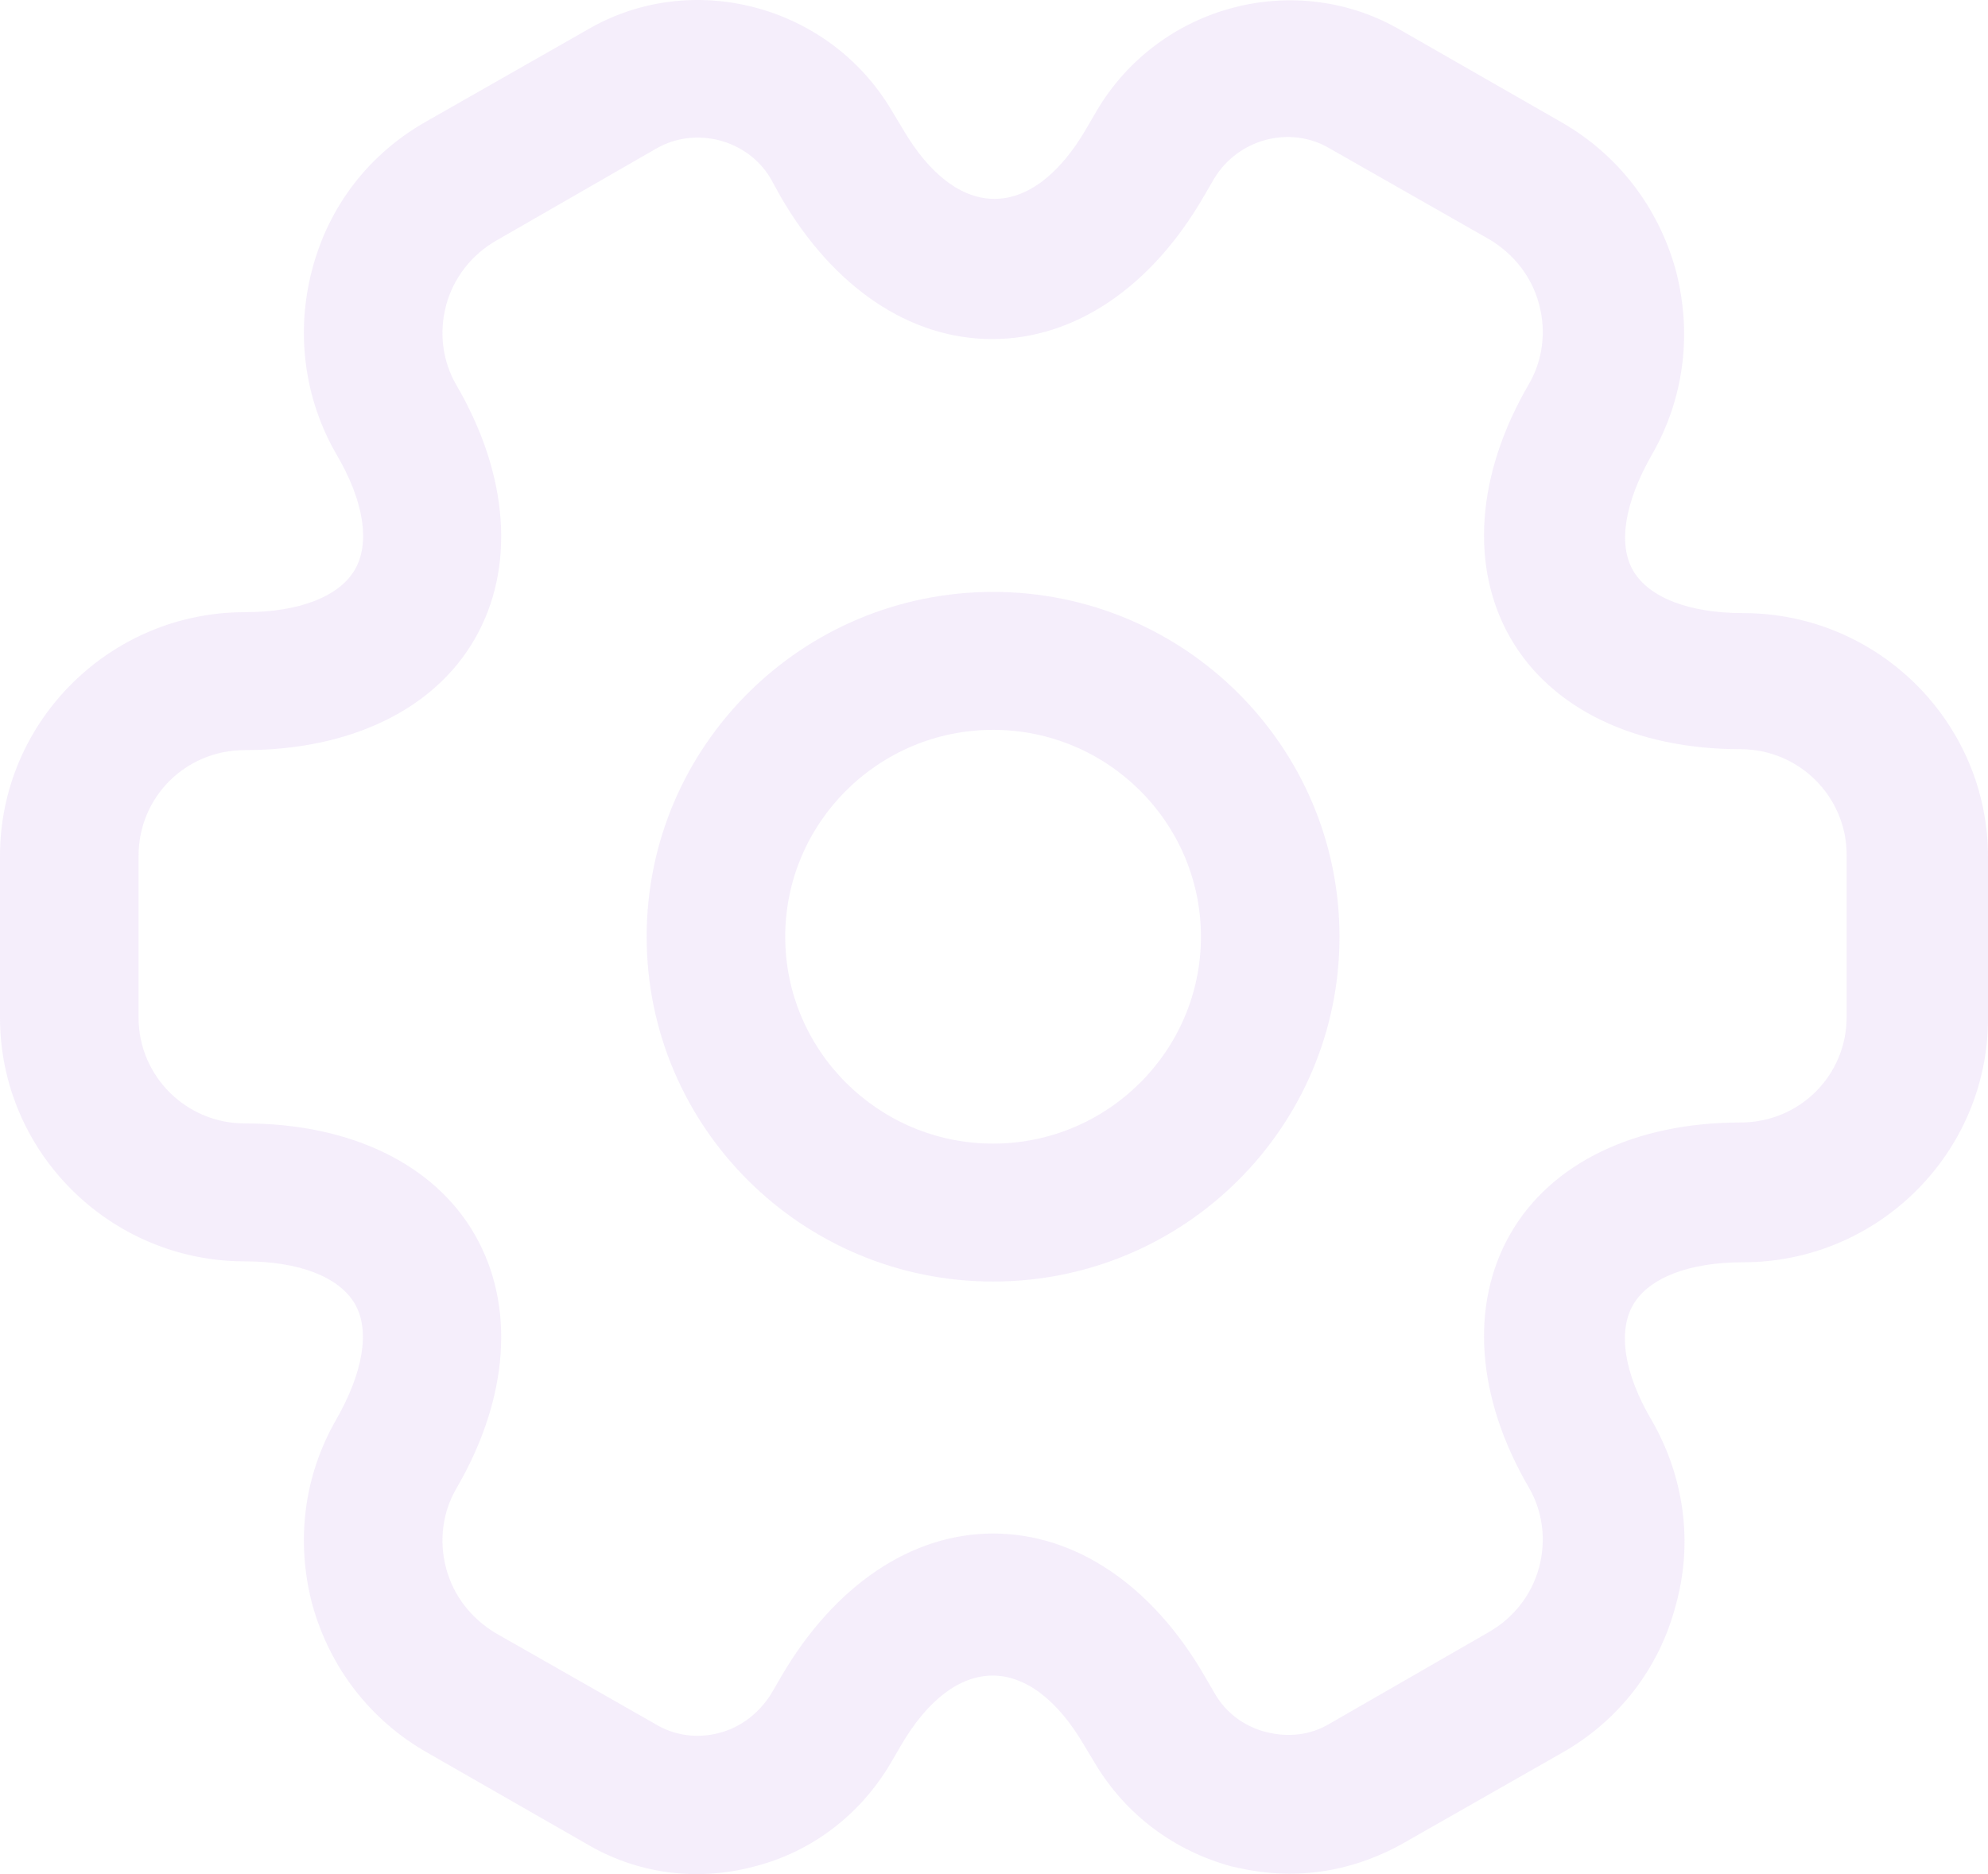 <svg width="175" height="165" viewBox="0 0 175 165" fill="none" xmlns="http://www.w3.org/2000/svg">
<path d="M87.419 112.829C70.586 112.829 56.924 99.229 56.924 82.471C56.924 65.714 70.586 52.113 87.419 52.113C104.252 52.113 117.914 65.714 117.914 82.471C117.914 99.229 104.252 112.829 87.419 112.829ZM87.419 64.256C77.335 64.256 69.122 72.433 69.122 82.471C69.122 92.51 77.335 100.686 87.419 100.686C97.502 100.686 105.716 92.51 105.716 82.471C105.716 72.433 97.502 64.256 87.419 64.256Z" fill="#D3B5EA" fill-opacity="0.23"/>
<path d="M113.522 164.967C111.815 164.967 110.107 164.724 108.399 164.319C103.357 162.943 99.129 159.786 96.445 155.333L95.469 153.714C90.671 145.457 84.085 145.457 79.287 153.714L78.392 155.252C75.709 159.786 71.48 163.024 66.438 164.319C61.315 165.696 56.029 164.967 51.557 162.296L37.57 154.281C32.609 151.448 29.031 146.833 27.486 141.247C26.022 135.662 26.754 129.914 29.6 124.976C31.959 120.847 32.609 117.123 31.227 114.775C29.844 112.428 26.348 111.051 21.55 111.051C9.677 111.051 0 101.418 0 89.599V75.35C0 63.531 9.677 53.898 21.55 53.898C26.348 53.898 29.844 52.521 31.227 50.174C32.609 47.826 32.04 44.102 29.6 39.974C26.754 35.035 26.022 29.207 27.486 23.702C28.95 18.116 32.528 13.502 37.57 10.668L51.638 2.654C60.827 -2.77 72.944 0.387 78.474 9.697L79.449 11.316C84.247 19.573 90.834 19.573 95.632 11.316L96.526 9.778C102.056 0.387 114.173 -2.77 123.443 2.735L137.43 10.749C142.391 13.582 145.969 18.197 147.514 23.783C148.978 29.369 148.246 35.116 145.4 40.054C143.041 44.183 142.391 47.907 143.773 50.255C145.156 52.602 148.652 53.979 153.45 53.979C165.323 53.979 175 63.612 175 75.431V89.68C175 101.499 165.323 111.132 153.45 111.132C148.652 111.132 145.156 112.509 143.773 114.856C142.391 117.204 142.96 120.928 145.4 125.057C148.246 129.995 149.059 135.823 147.514 141.328C146.05 146.914 142.472 151.529 137.43 154.362L123.362 162.376C120.272 164.076 116.938 164.967 113.522 164.967ZM87.419 135.014C94.656 135.014 101.406 139.547 106.041 147.562L106.935 149.1C107.911 150.8 109.538 152.014 111.489 152.5C113.441 152.986 115.393 152.743 117.019 151.771L131.087 143.676C133.202 142.462 134.828 140.438 135.479 138.009C136.129 135.581 135.804 133.071 134.584 130.966C129.949 123.033 129.38 114.856 132.958 108.623C136.536 102.389 143.936 98.827 153.206 98.827C158.411 98.827 162.558 94.699 162.558 89.518V75.27C162.558 70.169 158.411 65.96 153.206 65.96C143.936 65.96 136.536 62.398 132.958 56.164C129.38 49.931 129.949 41.755 134.584 33.821C135.804 31.716 136.129 29.207 135.479 26.778C134.828 24.349 133.283 22.406 131.169 21.111L117.1 13.097C113.604 10.992 108.968 12.206 106.854 15.768L105.96 17.306C101.324 25.321 94.575 29.854 87.337 29.854C80.1 29.854 73.35 25.321 68.715 17.306L67.821 15.687C65.788 12.287 61.234 11.073 57.737 13.097L43.669 21.192C41.554 22.406 39.928 24.43 39.277 26.859C38.627 29.288 38.952 31.797 40.172 33.902C44.807 41.836 45.376 50.012 41.798 56.245C38.22 62.479 30.82 66.041 21.55 66.041C16.345 66.041 12.198 70.169 12.198 75.35V89.599C12.198 94.699 16.345 98.908 21.55 98.908C30.82 98.908 38.22 102.47 41.798 108.704C45.376 114.937 44.807 123.114 40.172 131.047C38.952 133.152 38.627 135.662 39.277 138.09C39.928 140.519 41.473 142.462 43.587 143.757L57.656 151.771C59.363 152.824 61.396 153.067 63.267 152.581C65.218 152.095 66.845 150.8 67.902 149.1L68.796 147.562C73.432 139.628 80.181 135.014 87.419 135.014Z" fill="#D3B5EA" fill-opacity="0.23"/>
</svg>
